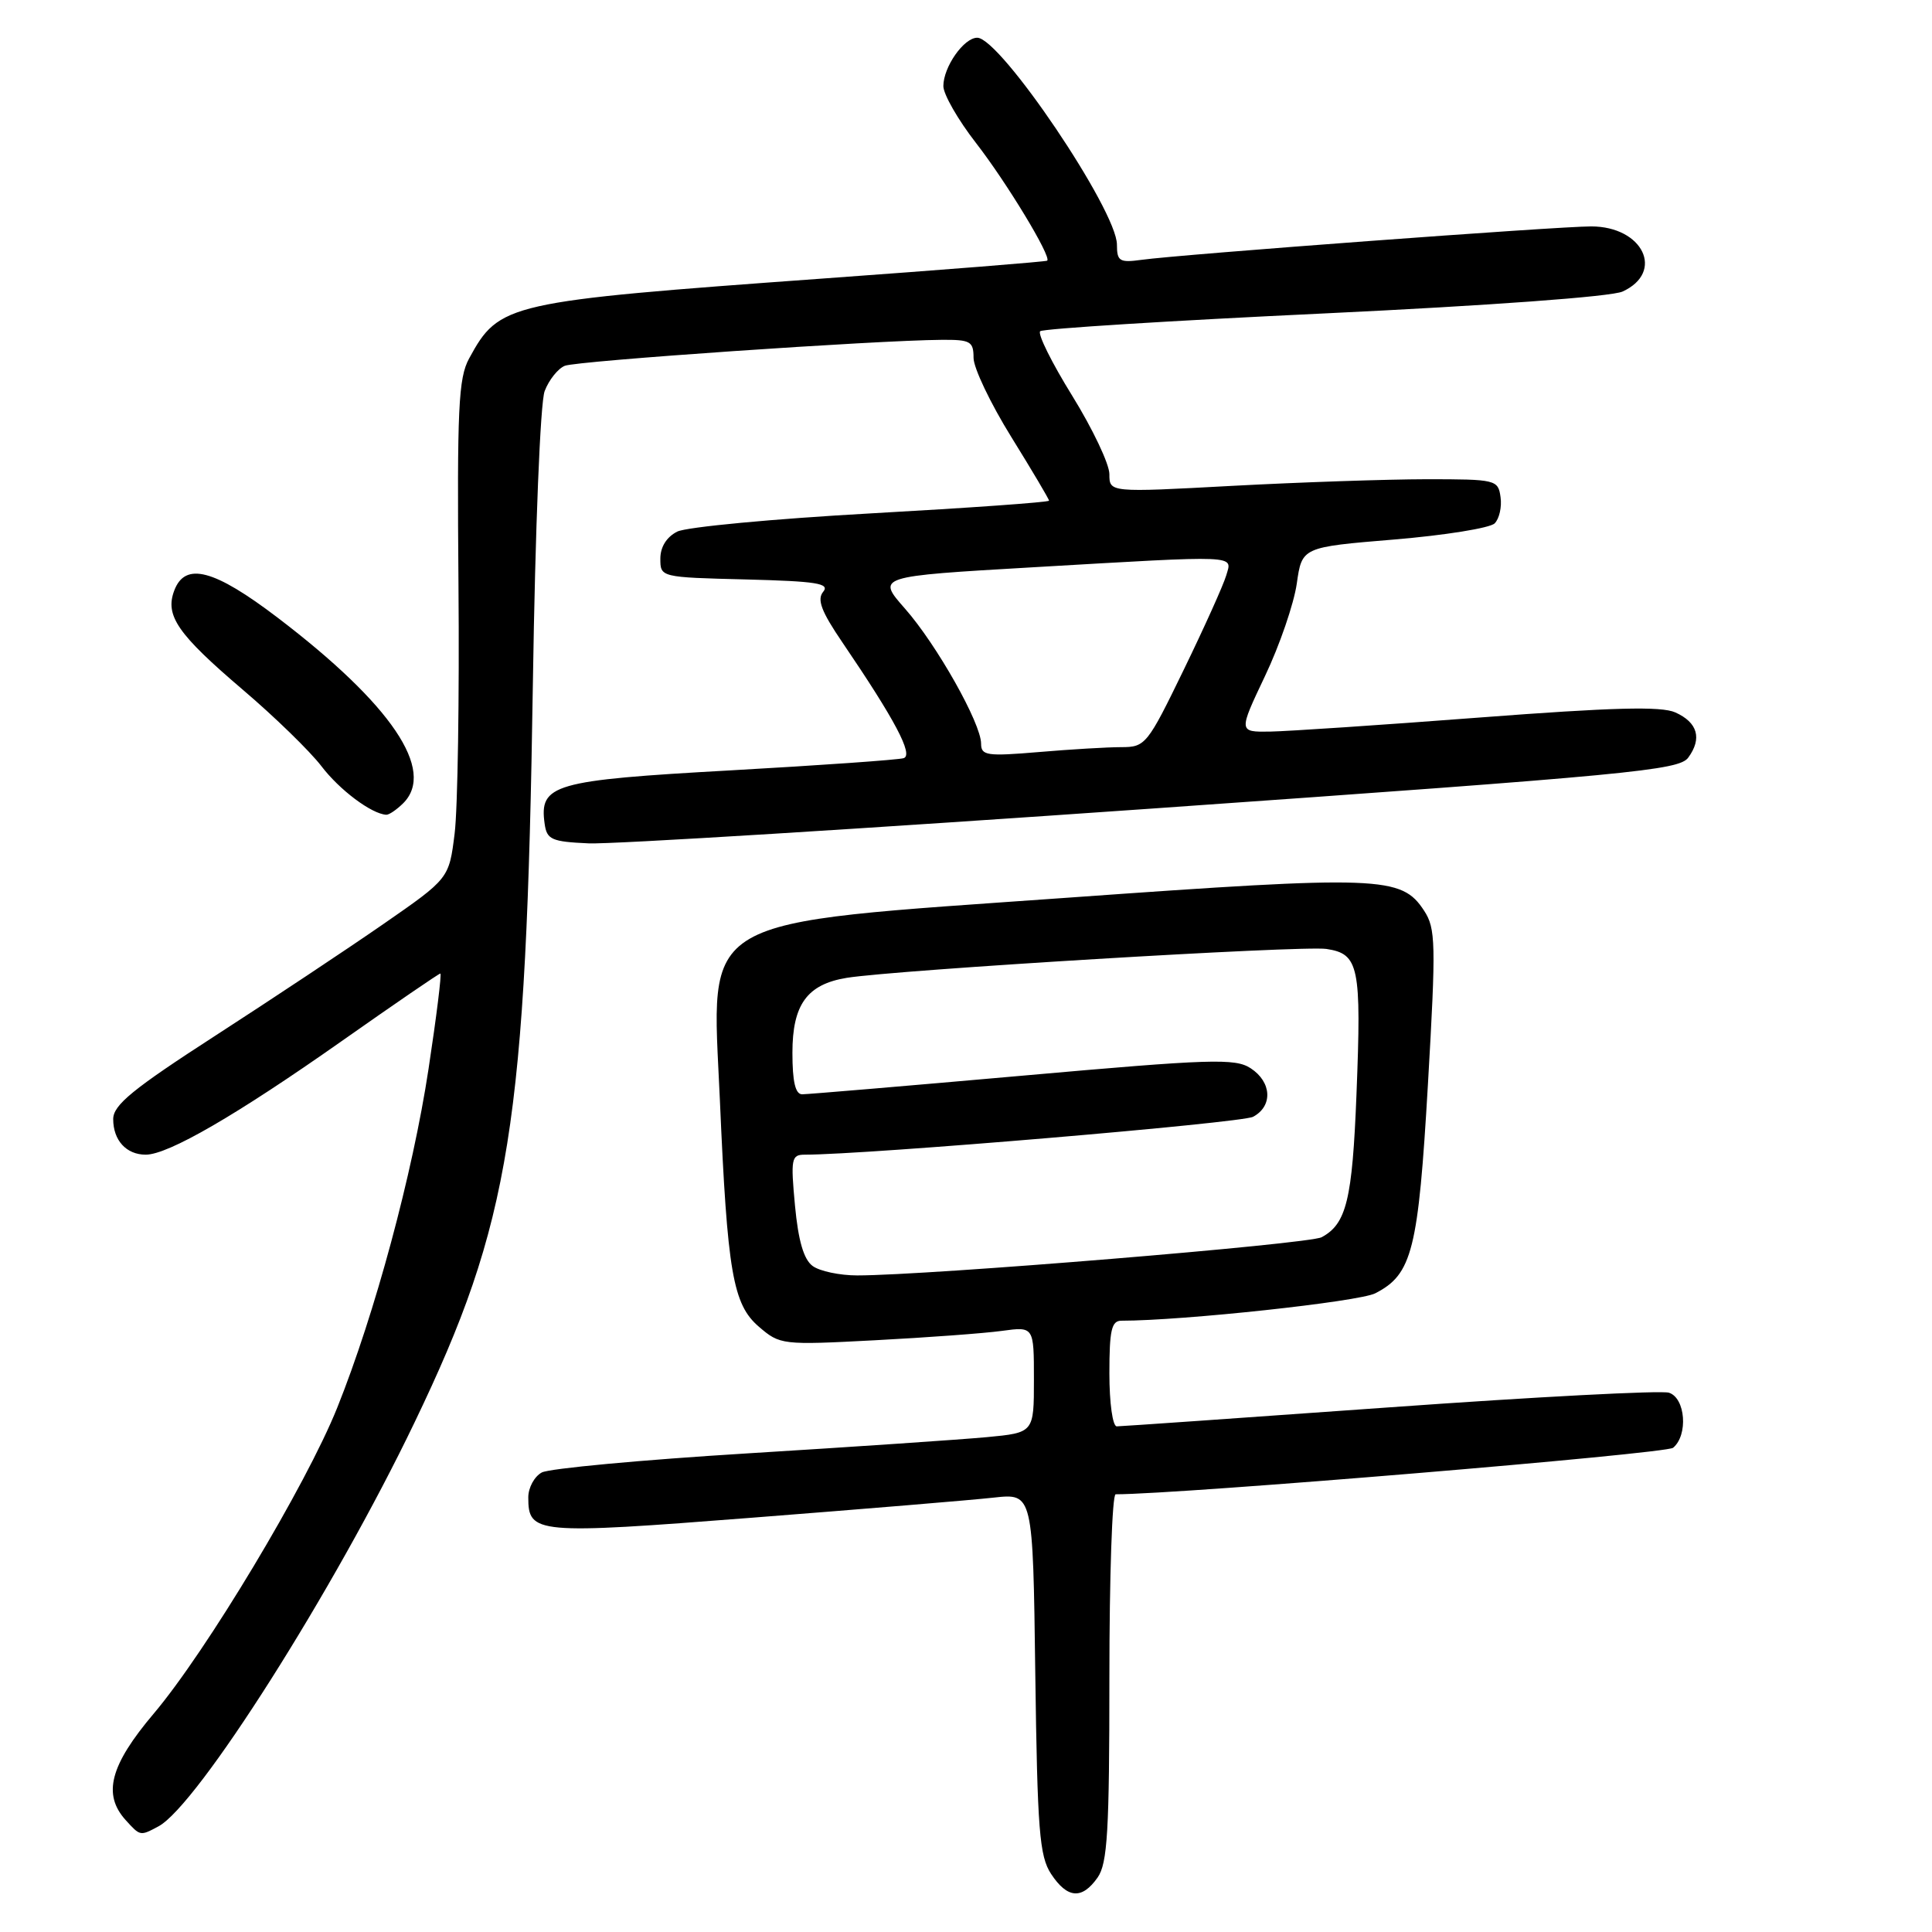 <?xml version="1.0" encoding="UTF-8" standalone="no"?>
<!DOCTYPE svg PUBLIC "-//W3C//DTD SVG 1.1//EN" "http://www.w3.org/Graphics/SVG/1.1/DTD/svg11.dtd" >
<svg xmlns="http://www.w3.org/2000/svg" xmlns:xlink="http://www.w3.org/1999/xlink" version="1.1" viewBox="0 0 256 256">
 <g >
 <path fill="currentColor"
d=" M 145.44 248.78 C 146.75 246.91 147.00 242.63 147.00 222.28 C 147.00 208.92 147.37 198.00 147.83 198.00 C 156.32 198.00 220.74 192.63 221.69 191.84 C 223.71 190.17 223.34 185.24 221.14 184.54 C 220.12 184.22 203.46 185.09 184.12 186.48 C 164.78 187.86 148.52 189.00 147.98 189.00 C 147.43 189.00 147.00 185.90 147.00 182.00 C 147.00 176.24 147.28 175.00 148.60 175.00 C 156.74 175.00 180.06 172.48 182.23 171.37 C 187.13 168.86 187.93 165.67 189.21 143.64 C 190.29 124.98 190.24 123.02 188.70 120.67 C 185.70 116.08 183.01 115.98 141.62 118.94 C 91.60 122.51 94.30 120.94 95.39 145.80 C 96.38 168.62 97.11 172.84 100.56 175.80 C 103.35 178.20 103.63 178.24 115.95 177.59 C 122.85 177.23 130.41 176.67 132.75 176.35 C 137.00 175.77 137.00 175.77 137.00 182.81 C 137.00 189.84 137.00 189.84 130.75 190.43 C 127.31 190.75 113.04 191.72 99.04 192.58 C 85.04 193.44 72.78 194.58 71.79 195.11 C 70.81 195.64 70.00 197.12 70.00 198.41 C 70.00 203.25 70.97 203.34 99.71 201.10 C 114.45 199.95 128.83 198.76 131.68 198.44 C 136.87 197.87 136.87 197.87 137.18 221.73 C 137.46 242.55 137.73 245.94 139.27 248.30 C 141.43 251.58 143.37 251.73 145.44 248.78 Z  M 21.00 242.00 C 26.16 239.24 44.28 210.66 54.92 188.50 C 67.66 161.99 69.72 149.08 70.61 90.50 C 70.92 70.07 71.59 53.34 72.17 51.82 C 72.73 50.35 73.93 48.84 74.84 48.47 C 76.44 47.82 116.06 45.09 124.75 45.03 C 128.59 45.00 129.00 45.23 129.00 47.42 C 129.00 48.75 131.25 53.47 134.00 57.90 C 136.75 62.34 139.00 66.13 139.00 66.34 C 139.00 66.55 128.42 67.30 115.49 68.02 C 102.55 68.74 90.96 69.83 89.74 70.44 C 88.33 71.15 87.50 72.47 87.50 74.03 C 87.50 76.49 87.52 76.50 98.84 76.78 C 108.19 77.02 109.99 77.30 109.08 78.41 C 108.23 79.43 108.82 81.01 111.62 85.12 C 118.59 95.37 121.06 100.04 119.74 100.46 C 119.06 100.68 108.72 101.41 96.77 102.08 C 73.28 103.39 71.43 103.93 72.17 109.17 C 72.46 111.25 73.09 111.53 78.00 111.75 C 81.03 111.89 114.74 109.80 152.93 107.12 C 216.07 102.68 222.47 102.07 223.70 100.39 C 225.56 97.85 224.95 95.73 221.99 94.40 C 220.12 93.56 213.69 93.73 196.00 95.08 C 183.07 96.07 170.61 96.90 168.30 96.94 C 164.10 97.00 164.10 97.00 167.62 89.58 C 169.56 85.51 171.45 79.99 171.83 77.33 C 172.52 72.50 172.52 72.50 184.72 71.49 C 191.43 70.93 197.43 69.97 198.05 69.35 C 198.66 68.74 199.02 67.17 198.83 65.87 C 198.51 63.57 198.23 63.50 189.00 63.50 C 183.78 63.51 172.19 63.90 163.25 64.38 C 147.00 65.26 147.00 65.26 147.00 62.83 C 147.00 61.49 144.78 56.82 142.08 52.45 C 139.37 48.08 137.46 44.23 137.83 43.89 C 138.20 43.55 155.15 42.49 175.50 41.53 C 197.37 40.49 213.52 39.31 215.00 38.63 C 220.62 36.05 217.70 30.00 210.83 30.00 C 206.38 30.00 156.43 33.71 151.25 34.43 C 148.34 34.83 148.00 34.61 148.00 32.42 C 148.00 27.88 132.55 5.00 129.49 5.00 C 127.71 5.00 125.00 8.88 125.00 11.41 C 125.00 12.49 126.94 15.88 129.32 18.94 C 133.38 24.17 139.35 34.02 138.76 34.54 C 138.62 34.67 125.22 35.74 109.00 36.91 C 67.08 39.95 66.16 40.16 62.16 47.50 C 60.74 50.10 60.56 54.11 60.75 77.50 C 60.88 92.35 60.65 107.18 60.24 110.46 C 59.50 116.41 59.50 116.41 50.77 122.46 C 45.98 125.78 35.96 132.43 28.52 137.24 C 17.58 144.31 15.00 146.42 15.00 148.29 C 15.00 151.10 16.74 153.00 19.31 153.00 C 22.29 153.00 31.35 147.75 45.25 137.97 C 52.26 133.04 58.15 129.00 58.35 129.00 C 58.54 129.00 57.84 134.70 56.78 141.66 C 54.67 155.56 49.68 174.07 44.68 186.54 C 40.57 196.78 27.35 218.81 20.37 227.06 C 14.58 233.90 13.57 237.76 16.65 241.17 C 18.59 243.31 18.57 243.30 21.00 242.00 Z  M 53.43 106.43 C 57.78 102.08 51.86 93.33 36.81 81.86 C 28.37 75.43 24.53 74.42 23.09 78.25 C 21.83 81.57 23.54 84.03 32.17 91.39 C 36.39 94.98 41.07 99.54 42.58 101.51 C 44.99 104.68 49.22 107.84 51.18 107.96 C 51.55 107.98 52.56 107.29 53.43 106.43 Z  M 107.68 167.75 C 106.50 166.89 105.78 164.42 105.34 159.75 C 104.76 153.54 104.86 153.00 106.63 153.00 C 114.87 153.00 164.50 148.80 166.04 147.98 C 168.68 146.57 168.52 143.38 165.72 141.55 C 163.67 140.21 160.50 140.31 135.51 142.53 C 120.15 143.89 107.00 145.00 106.29 145.00 C 105.39 145.00 105.00 143.33 105.00 139.50 C 105.00 133.11 106.94 130.43 112.19 129.57 C 118.77 128.51 172.58 125.26 175.76 125.74 C 180.07 126.39 180.41 128.04 179.74 145.02 C 179.19 158.98 178.41 162.18 175.12 163.94 C 173.41 164.85 123.00 169.00 113.59 169.00 C 111.28 169.00 108.61 168.44 107.68 167.75 Z  M 130.00 98.54 C 130.00 95.85 124.12 85.42 119.91 80.64 C 116.15 76.37 116.15 76.37 136.83 75.17 C 164.54 73.56 163.28 73.51 162.48 76.25 C 162.12 77.49 159.59 83.11 156.85 88.75 C 152.04 98.66 151.77 99.00 148.59 99.00 C 146.78 99.00 141.86 99.29 137.65 99.65 C 130.77 100.23 130.00 100.12 130.00 98.54 Z "/>
</g>
</svg>